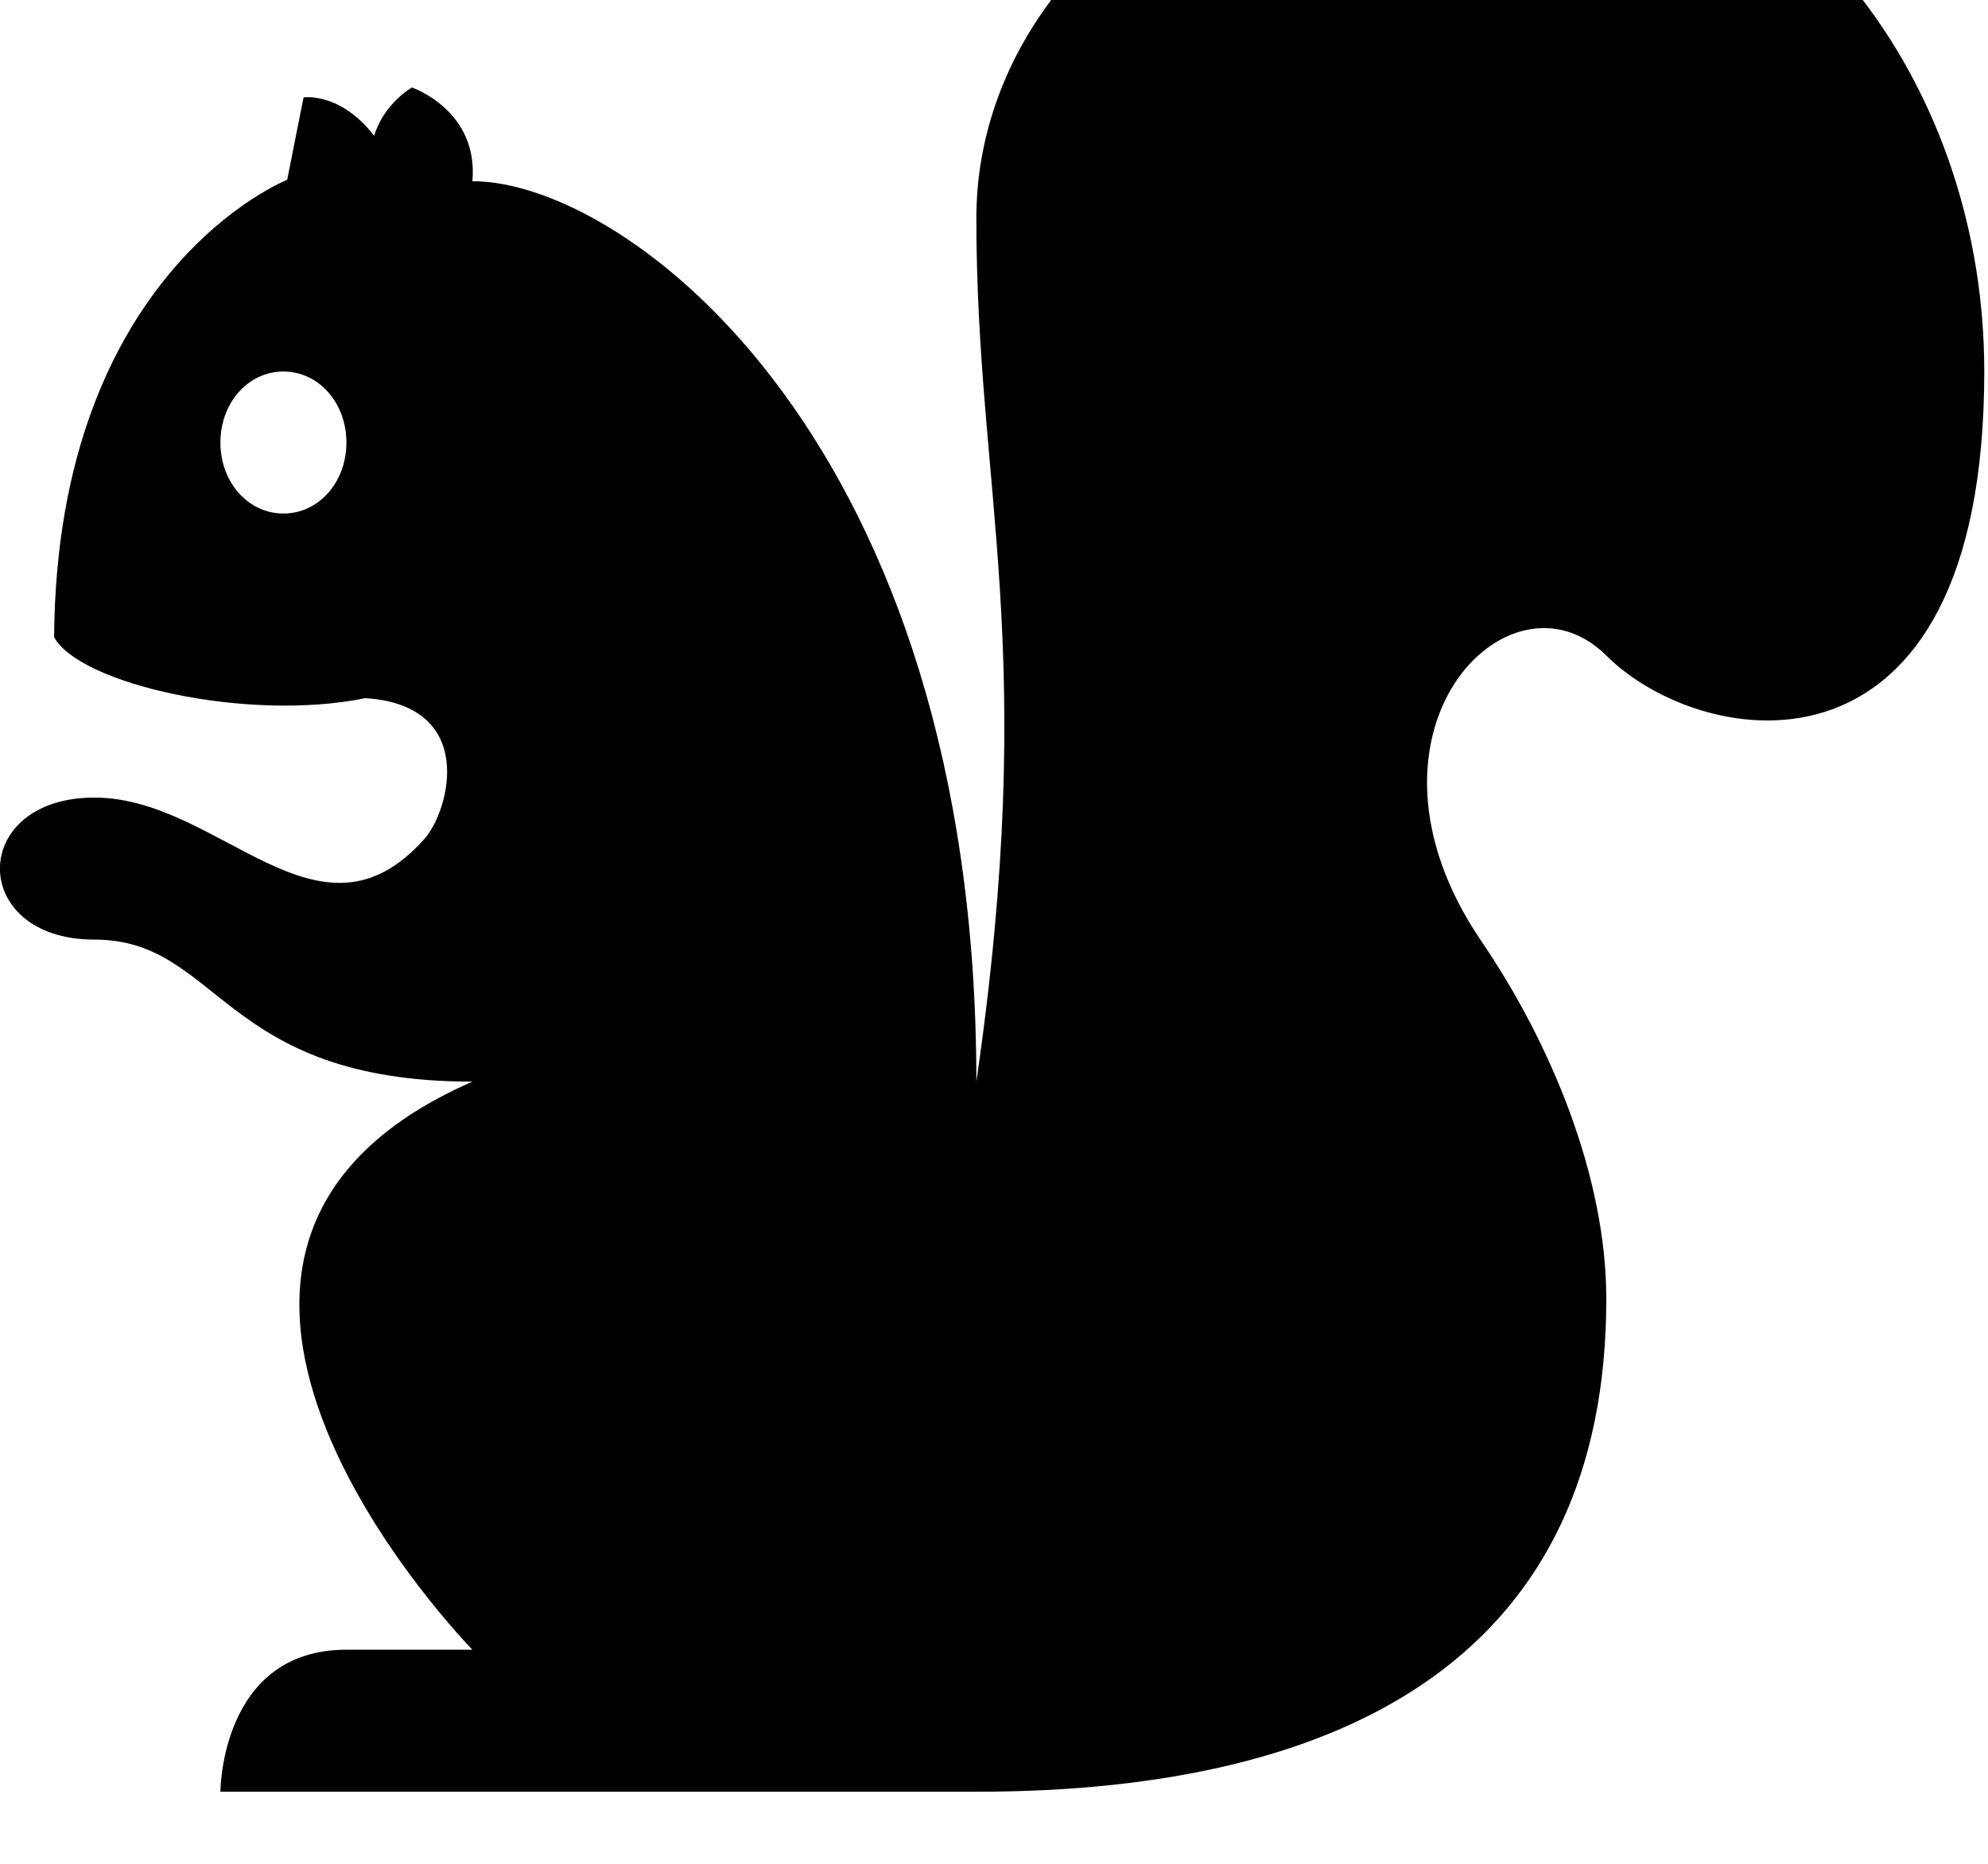 <?xml version="1.0" encoding="UTF-8" standalone="no"?>
<!DOCTYPE svg PUBLIC "-//W3C//DTD SVG 1.1//EN" "http://www.w3.org/Graphics/SVG/1.1/DTD/svg11.dtd">
<svg width="100%" height="100%" viewBox="0 0 16 15" version="1.1" xmlns="http://www.w3.org/2000/svg" xmlns:xlink="http://www.w3.org/1999/xlink" xml:space="preserve" style="fill-rule:evenodd;clip-rule:evenodd;stroke-linejoin:round;stroke-miterlimit:1.414;">
    <g transform="matrix(1.014,0,0,1.143,-0.254,-2.725)">
        <path d="M15.036,2.384C15.036,2.384 15.036,2.384 15.036,2.384L8.593,2.384C8.593,2.384 8.593,2.384 8.593,2.385C8.217,2.83 8,3.36 8,3.92C8,5.86 8.5,6.95 8,10C8,5.5 5.23,3.66 4,3.66C4.05,3.16 3.52,3 3.52,3C3.52,3 3.3,3.11 3.22,3.34C2.95,3.03 2.66,3.07 2.66,3.07L2.53,3.65C2.53,3.65 0.7,4.29 0.68,6.87C0.88,7.2 2.21,7.47 3.15,7.3C4.04,7.35 3.82,8.09 3.62,8.29C2.78,9.13 2,8 1,8C0,8 0,9 1,9C2,9 2,10 4,10C0.91,11.2 4,14 4,14L3,14C2,14 2,15 2,15L8,15C11,15 13,14 13,11.53C13,10.68 12.57,9.74 12,9C10.89,7.54 12.23,6.32 13,7C13.77,7.68 16,8 16,5C16,4.004 15.638,3.084 15.036,2.384ZM2.5,6C2.22,6 2,5.78 2,5.5C2,5.22 2.22,5 2.5,5C2.78,5 3,5.22 3,5.5C3,5.78 2.78,6 2.5,6Z"/>
    </g>
</svg>
